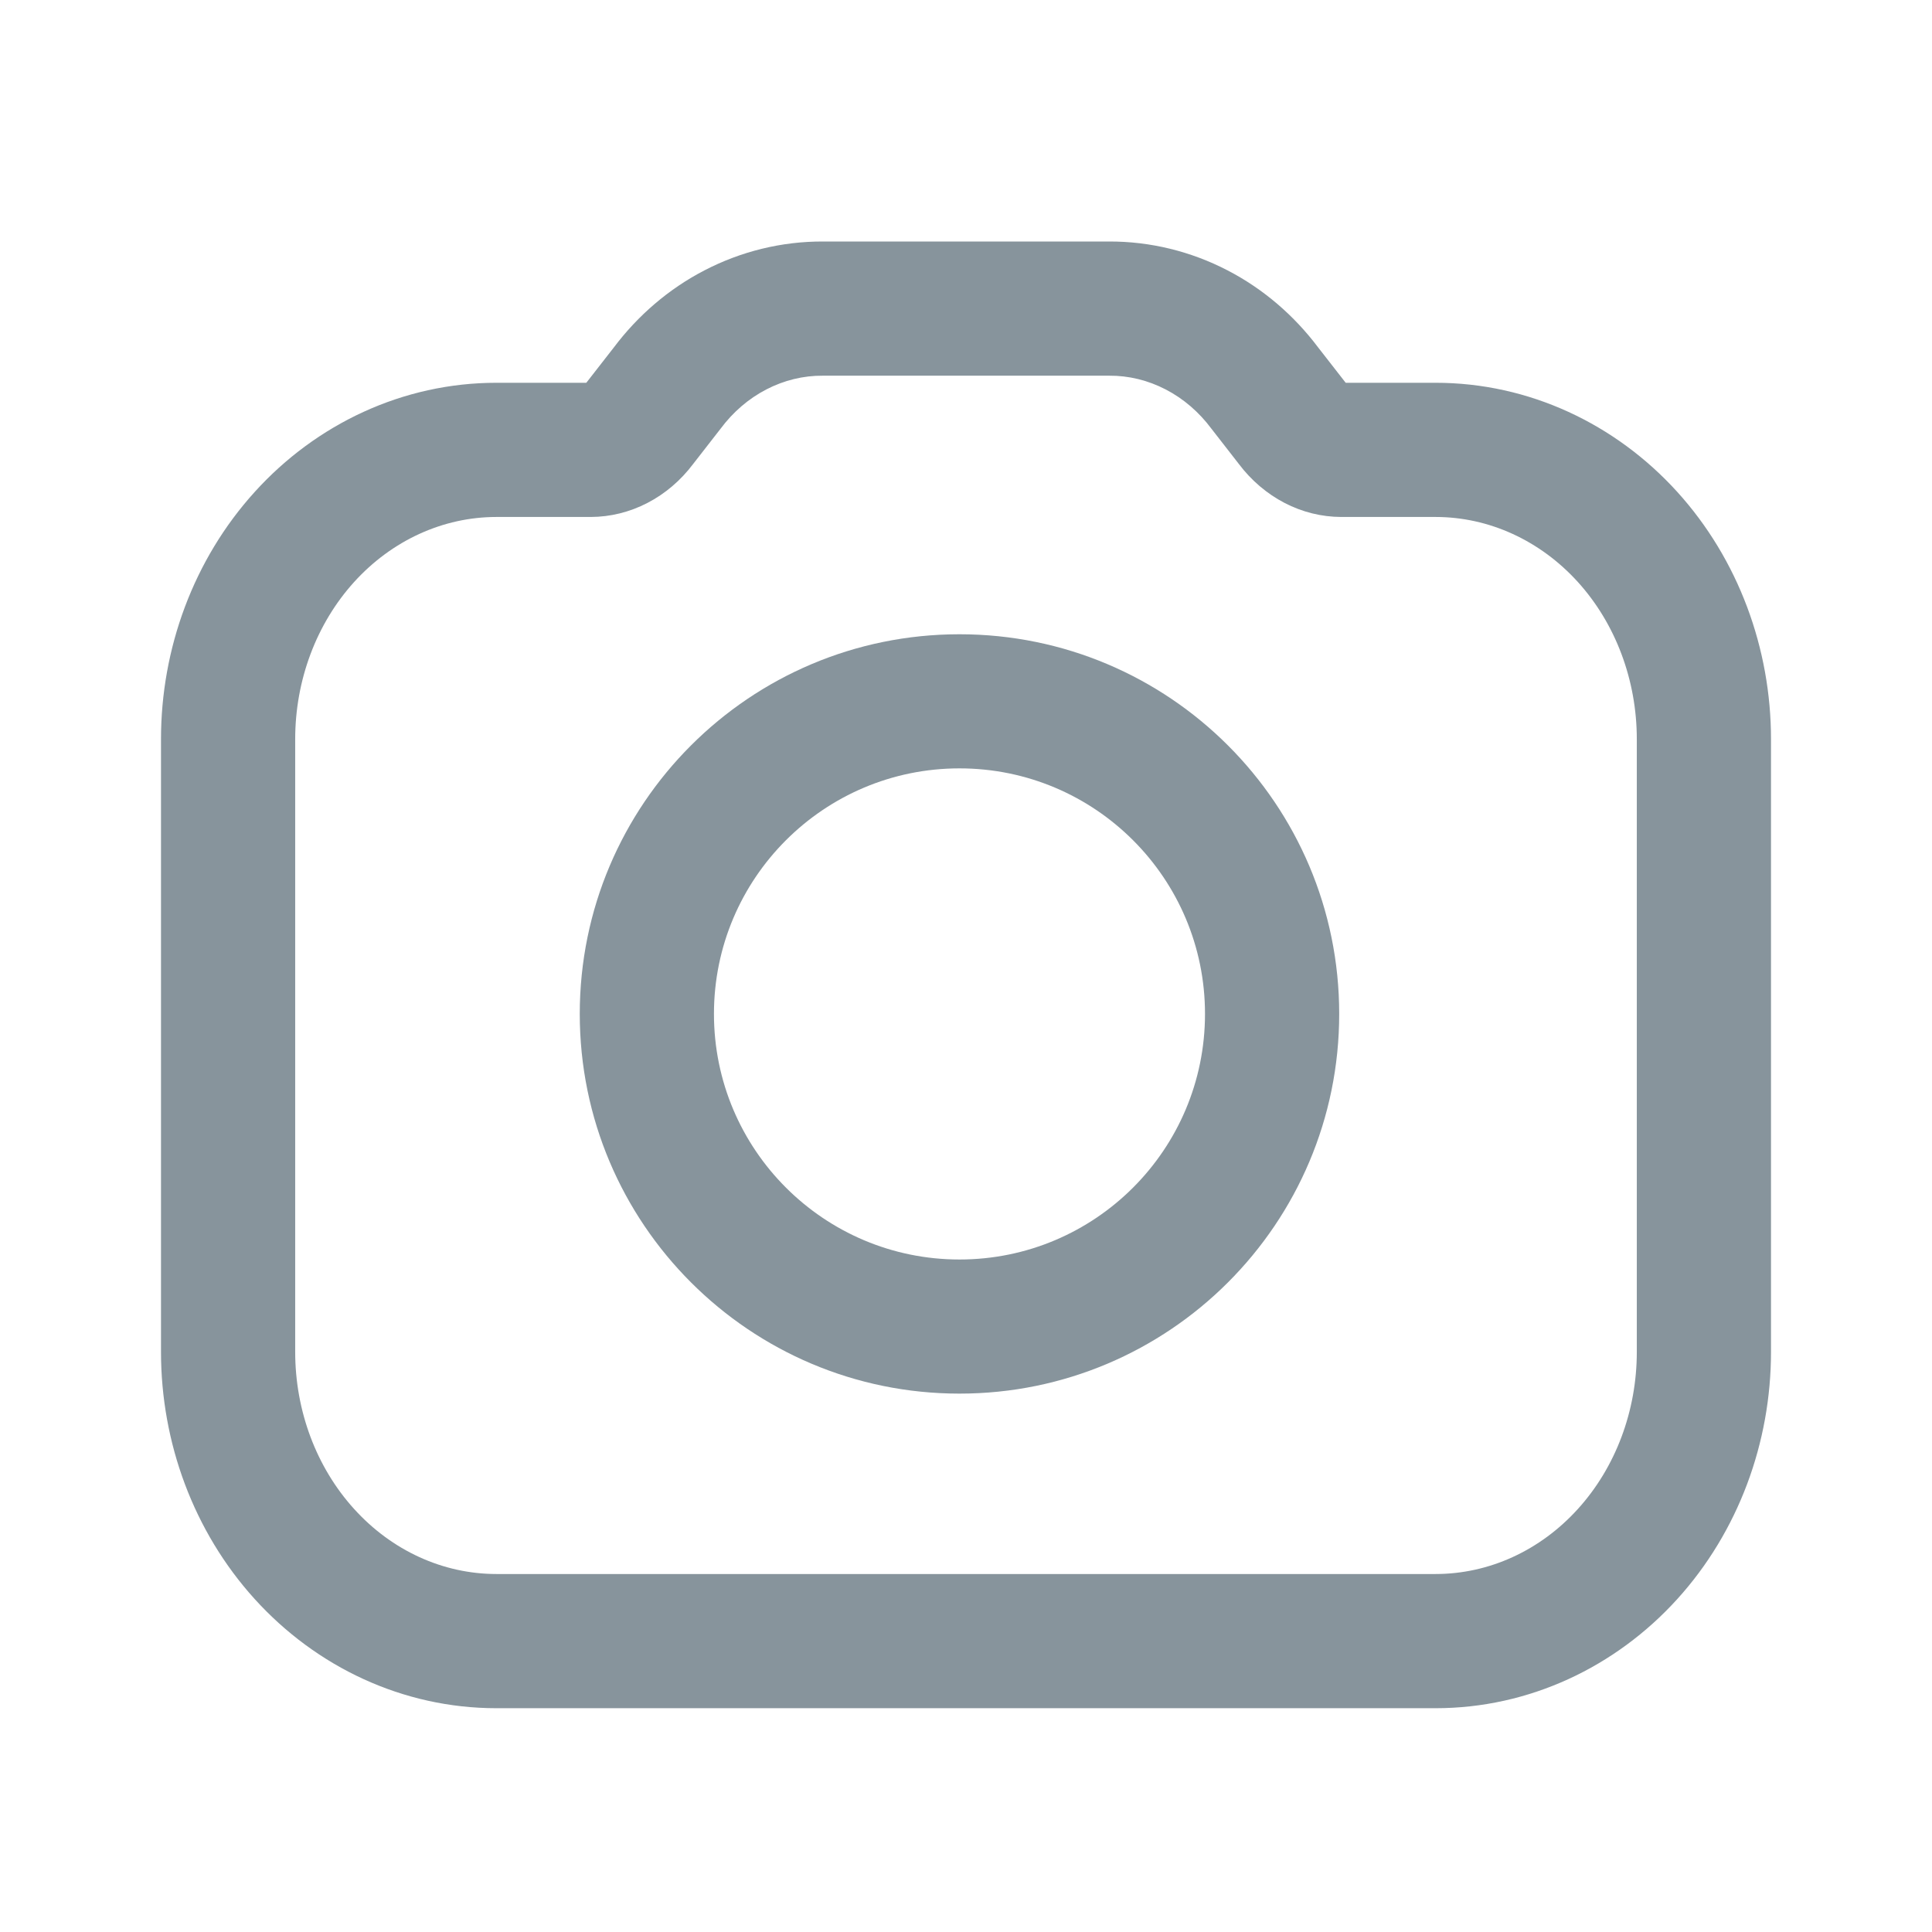 <svg width="24" height="24" viewBox="0 0 24 24" fill="none" xmlns="http://www.w3.org/2000/svg">
<path fill-rule="evenodd" clip-rule="evenodd" d="M7.288 4.749L7.627 4.314C7.923 3.921 8.304 3.59 8.752 3.358C9.205 3.123 9.709 2.998 10.226 3H13.774C14.29 2.998 14.795 3.123 15.248 3.358C15.696 3.59 16.077 3.921 16.373 4.314L16.712 4.749L16.717 4.755H17.833C18.994 4.755 20.07 5.266 20.836 6.111C21.597 6.951 22 8.058 22 9.182V16.794C22 17.918 21.597 19.024 20.836 19.864C20.07 20.709 18.994 21.22 17.833 21.22H6.167C5.005 21.22 3.93 20.709 3.164 19.864C2.403 19.024 2 17.918 2 16.794V9.182C2 8.058 2.403 6.951 3.164 6.111C3.929 5.266 5.005 4.755 6.167 4.755H7.283L7.288 4.749ZM7.34 6.422H6.167C5.504 6.422 4.868 6.713 4.399 7.23C3.93 7.748 3.667 8.45 3.667 9.182V16.794C3.667 17.526 3.93 18.228 4.399 18.745C4.868 19.263 5.504 19.553 6.167 19.553H17.833C18.496 19.553 19.132 19.263 19.601 18.745C20.07 18.228 20.333 17.526 20.333 16.794V9.182C20.333 8.45 20.07 7.748 19.601 7.23C19.132 6.713 18.496 6.422 17.833 6.422H16.66C16.417 6.421 16.178 6.362 15.958 6.248C15.739 6.134 15.544 5.969 15.389 5.763L15.049 5.326C14.895 5.119 14.701 4.952 14.481 4.838C14.261 4.724 14.021 4.665 13.778 4.667H10.222C9.979 4.665 9.739 4.724 9.519 4.838C9.299 4.952 9.105 5.119 8.951 5.326L8.611 5.763C8.456 5.969 8.262 6.134 8.042 6.248C7.822 6.362 7.583 6.421 7.34 6.422Z" fill="#87949C"/>
<path fill-rule="evenodd" clip-rule="evenodd" d="M11.919 9.545C10.235 9.545 8.869 10.911 8.869 12.595C8.869 14.28 10.235 15.646 11.919 15.646C13.604 15.646 14.969 14.28 14.969 12.595C14.969 10.911 13.604 9.545 11.919 9.545ZM7.202 12.595C7.202 9.99 9.314 7.879 11.919 7.879C14.524 7.879 16.636 9.99 16.636 12.595C16.636 15.2 14.524 17.312 11.919 17.312C9.314 17.312 7.202 15.2 7.202 12.595Z" fill="#87949C"/>
</svg>
